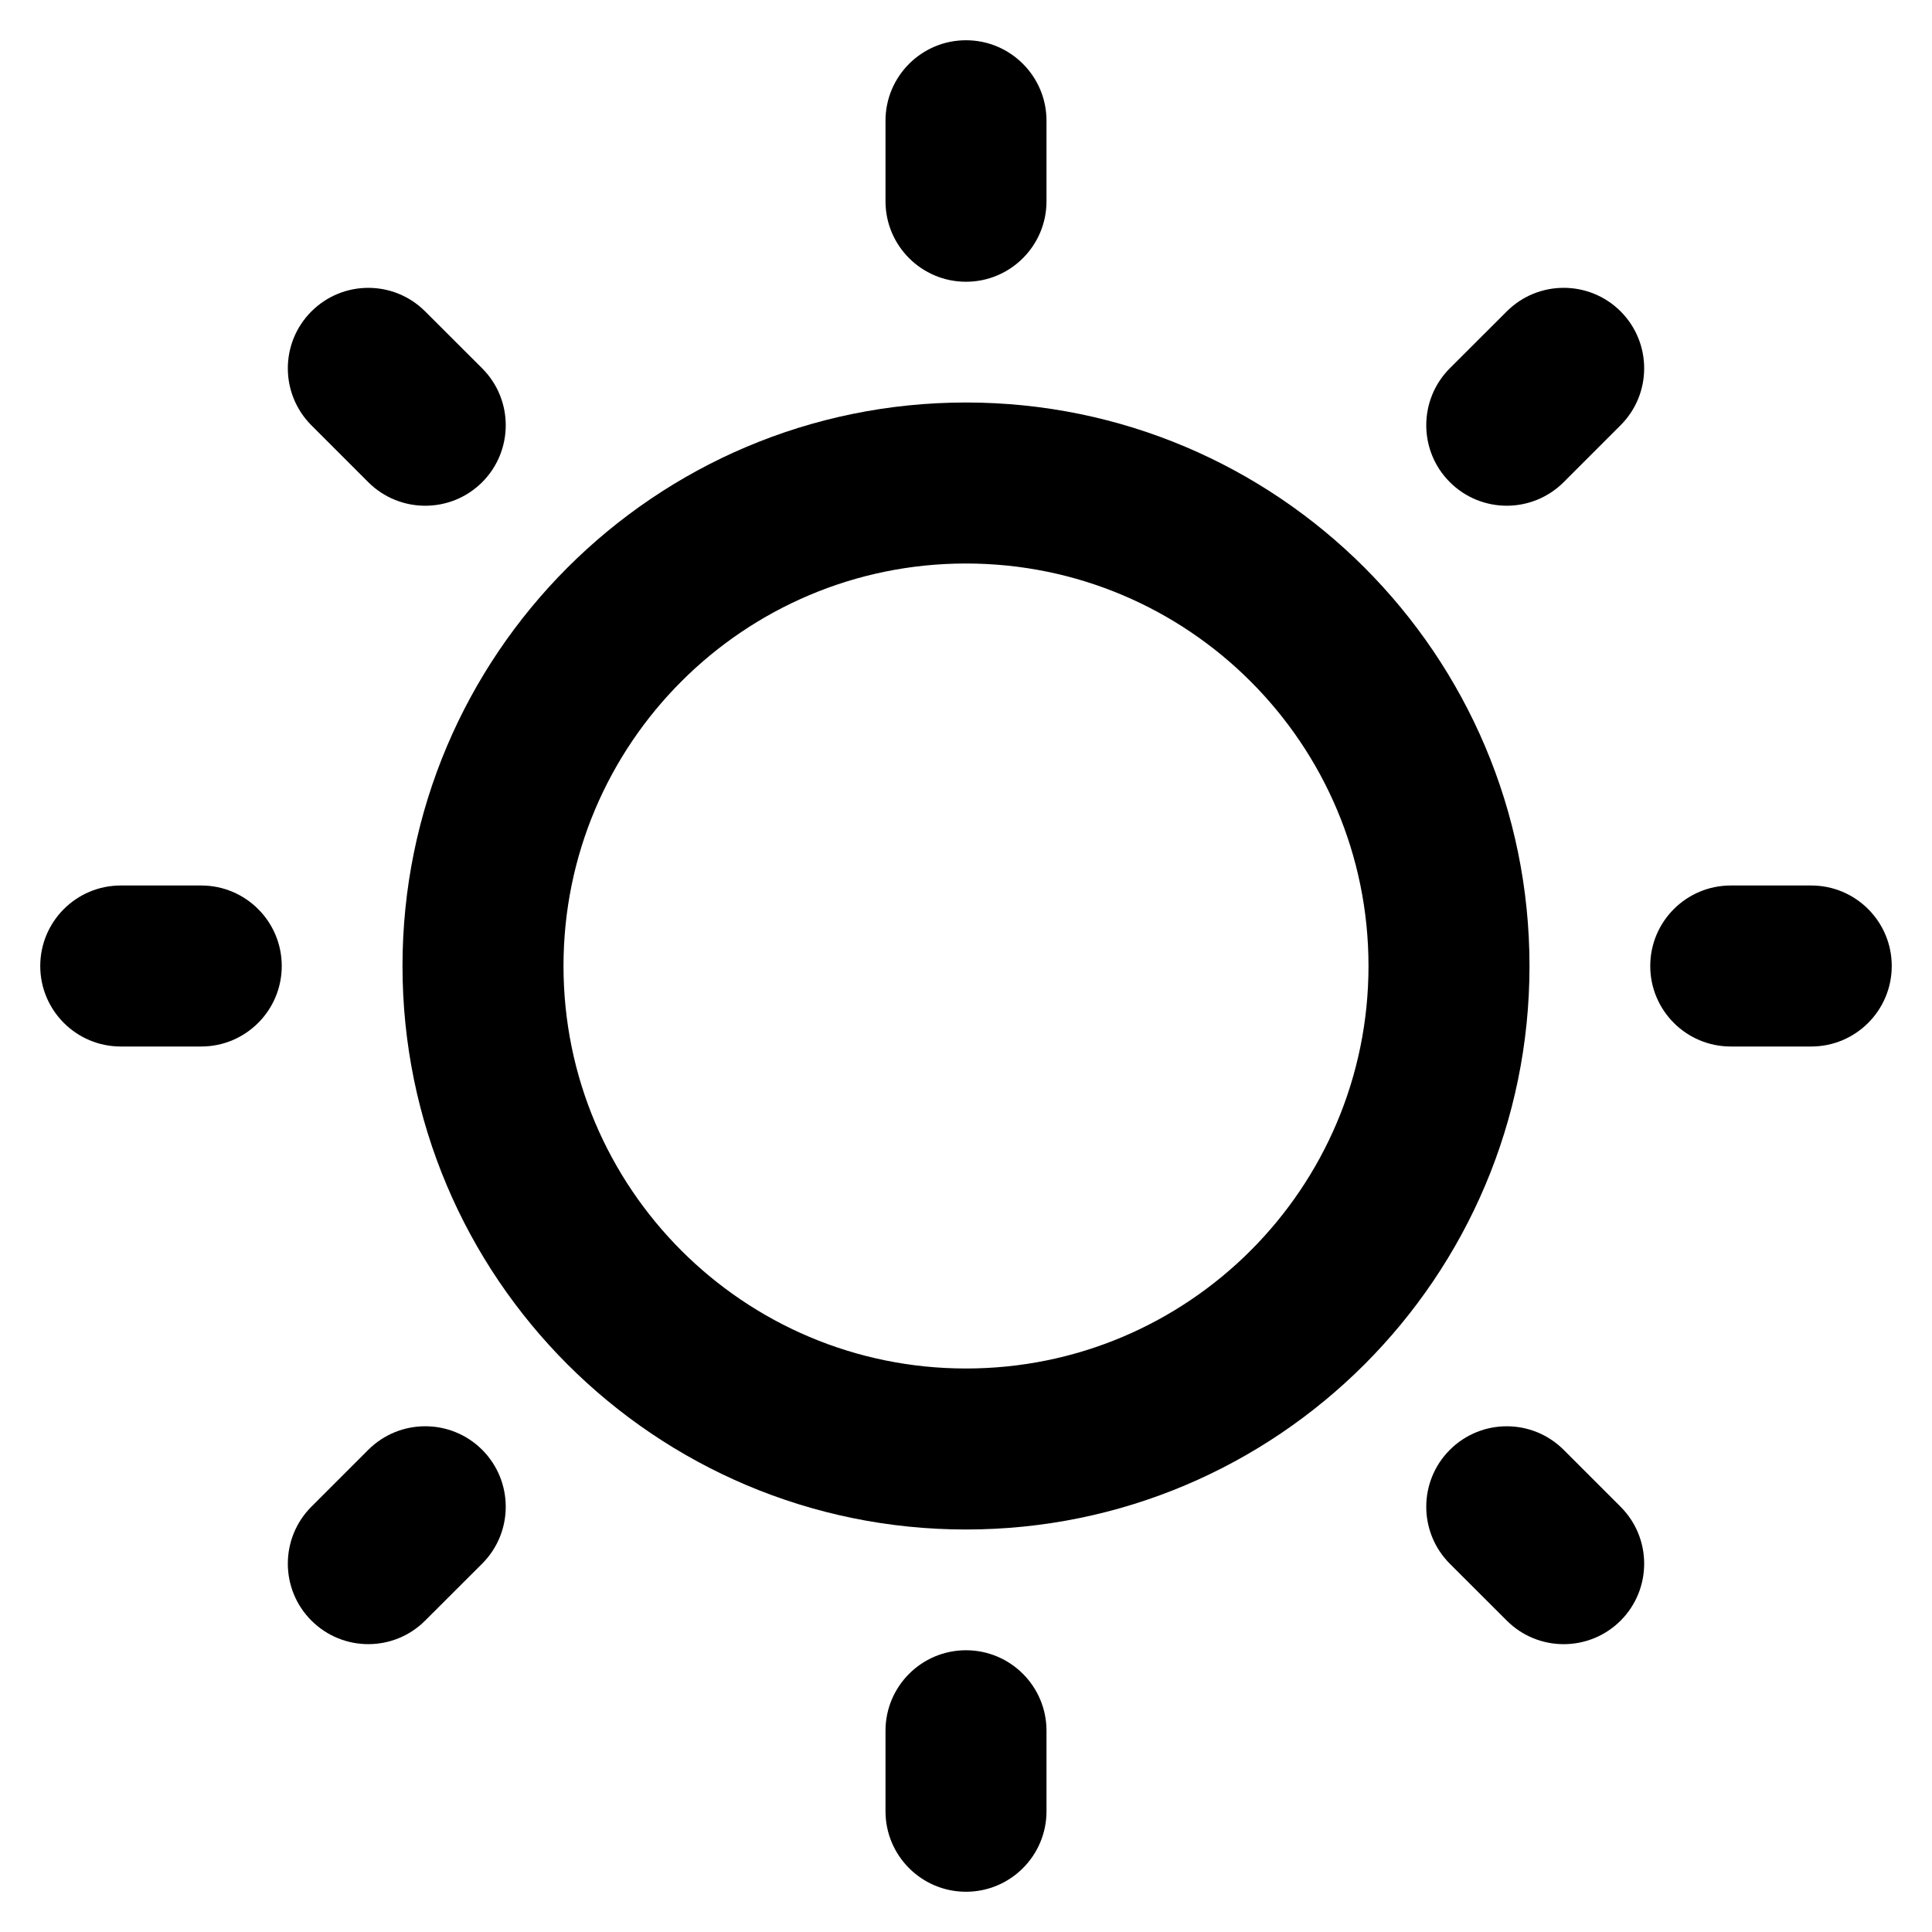 <svg width="1em" height="1em" viewBox="0 0 24 24" fill="none" xmlns="http://www.w3.org/2000/svg">
<path d="M12 0.5C12.552 0.5 13 0.948 13 1.5V2.5C13 3.052 12.552 3.5 12 3.5C11.448 3.5 11 3.052 11 2.5V1.5C11 0.948 11.448 0.5 12 0.5Z" fill="currentColor"/>
<path fill-rule="evenodd" clip-rule="evenodd" d="M12 19C15.866 19 19 15.866 19 12C19 8.134 15.866 5 12 5C8.134 5 5 8.134 5 12C5 15.866 8.134 19 12 19ZM12 17C14.761 17 17 14.761 17 12C17 9.239 14.761 7 12 7C9.239 7 7 9.239 7 12C7 14.761 9.239 17 12 17Z" fill="currentColor"/>
<path d="M13 21.5C13 20.948 12.552 20.5 12 20.5C11.448 20.5 11 20.948 11 21.5V22.5C11 23.052 11.448 23.5 12 23.5C12.552 23.5 13 23.052 13 22.5V21.5Z" fill="currentColor"/>
<path d="M23.5 12C23.5 12.552 23.052 13 22.5 13H21.5C20.948 13 20.5 12.552 20.5 12C20.5 11.448 20.948 11 21.5 11H22.5C23.052 11 23.5 11.448 23.5 12Z" fill="currentColor"/>
<path d="M2.5 13C3.052 13 3.5 12.552 3.5 12C3.5 11.448 3.052 11 2.5 11H1.5C0.948 11 0.5 11.448 0.5 12C0.5 12.552 0.948 13 1.5 13H2.5Z" fill="currentColor"/>
<path d="M20.132 5.282L19.425 5.989C19.034 6.38 18.401 6.38 18.01 5.989C17.62 5.599 17.62 4.966 18.01 4.575L18.718 3.868C19.108 3.478 19.741 3.478 20.132 3.868C20.522 4.259 20.522 4.892 20.132 5.282Z" fill="currentColor"/>
<path d="M5.282 20.131L5.99 19.424C6.38 19.034 6.38 18.401 5.99 18.01C5.599 17.62 4.966 17.62 4.575 18.01L3.868 18.717C3.478 19.108 3.478 19.741 3.868 20.131C4.259 20.522 4.892 20.522 5.282 20.131Z" fill="currentColor"/>
<path d="M18.718 20.132L18.01 19.425C17.62 19.034 17.62 18.401 18.01 18.011C18.401 17.62 19.034 17.62 19.425 18.011L20.132 18.718C20.522 19.108 20.522 19.741 20.132 20.132C19.741 20.522 19.108 20.522 18.718 20.132Z" fill="currentColor"/>
<path d="M4.575 5.99C4.966 6.38 5.599 6.38 5.99 5.99C6.38 5.599 6.38 4.966 5.99 4.576L5.282 3.869C4.892 3.478 4.259 3.478 3.868 3.869C3.478 4.259 3.478 4.892 3.868 5.283L4.575 5.99Z" fill="currentColor"/>
</svg>
